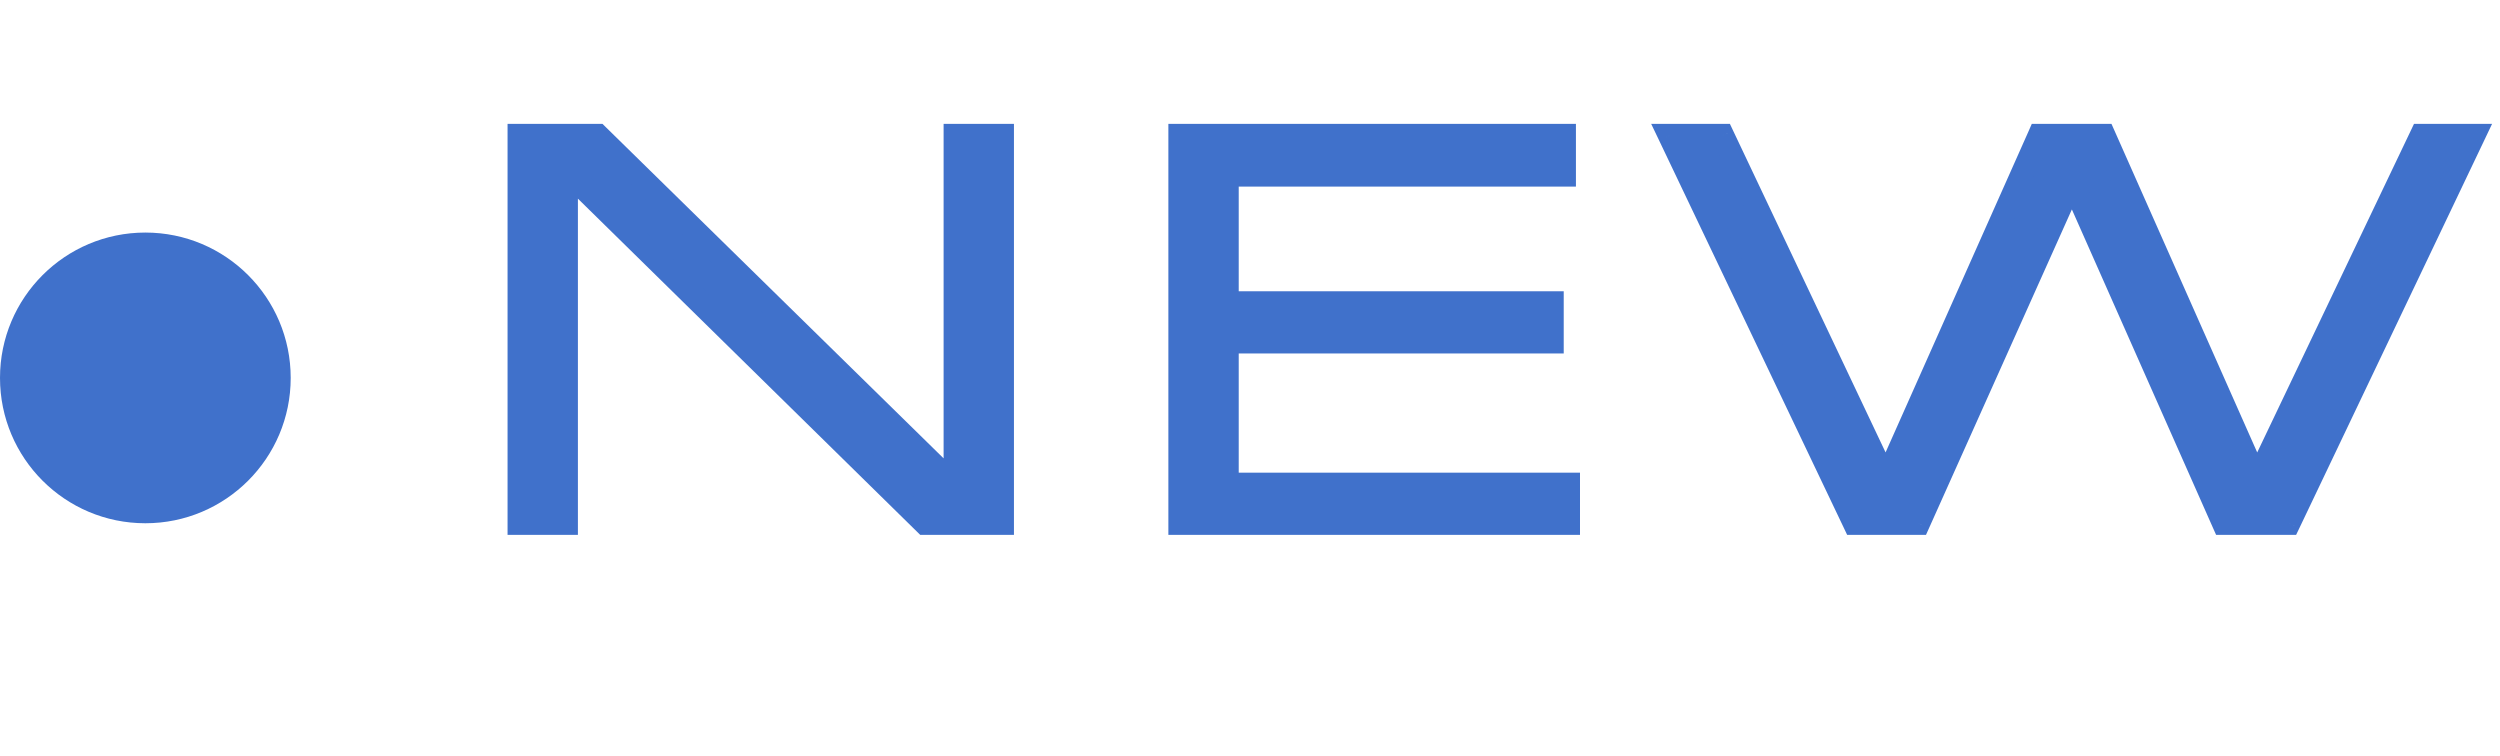 <svg width="43" height="13" viewBox="0 0 43 13" fill="none" xmlns="http://www.w3.org/2000/svg">
<circle cx="2.5" cy="6.5" r="2.5" fill="#4071CB"/>
<path d="M8.93 9V2.33H10.28L16.43 8.36V2.33H17.24V9H15.91L9.74 2.94V9H8.93ZM26.696 5.21V5.88H21.106V8.33H26.976V9H20.296V2.33H26.906V3.01H21.106V5.21H26.696ZM42.547 2.33L39.367 9H38.247L35.637 3.11L32.997 9H31.897L28.717 2.33H29.627L32.437 8.26L35.077 2.33H36.187L38.817 8.26L41.647 2.33H42.547Z" fill="#4071CB"/>
<path d="M8.93 9H8.73V9.2H8.93V9ZM8.93 2.33V2.13H8.73V2.33H8.93ZM10.28 2.33L10.42 2.187L10.362 2.13H10.28V2.33ZM16.43 8.36L16.29 8.503L16.63 8.836V8.36H16.43ZM16.43 2.33V2.13H16.23V2.33H16.43ZM17.24 2.33H17.44V2.13H17.24V2.33ZM17.24 9V9.2H17.44V9H17.24ZM15.91 9L15.77 9.143L15.828 9.2H15.91V9ZM9.74 2.94L9.88 2.797L9.54 2.463V2.94H9.74ZM9.74 9V9.2H9.94V9H9.74ZM9.13 9V2.33H8.73V9H9.13ZM8.93 2.53H10.28V2.13H8.93V2.53ZM10.14 2.473L16.29 8.503L16.57 8.217L10.42 2.187L10.14 2.473ZM16.63 8.36V2.33H16.23V8.36H16.63ZM16.43 2.53H17.24V2.13H16.43V2.53ZM17.04 2.33V9H17.44V2.33H17.04ZM17.24 8.8H15.91V9.2H17.24V8.8ZM16.05 8.857L9.88 2.797L9.6 3.083L15.77 9.143L16.05 8.857ZM9.54 2.94V9H9.94V2.94H9.54ZM9.74 8.8H8.93V9.2H9.74V8.8ZM26.696 5.21H26.896V5.01H26.696V5.21ZM26.696 5.88V6.08H26.896V5.88H26.696ZM21.106 5.88V5.68H20.906V5.88H21.106ZM21.106 8.33H20.906V8.53H21.106V8.33ZM26.976 8.33H27.176V8.13H26.976V8.33ZM26.976 9V9.2H27.176V9H26.976ZM20.296 9H20.096V9.2H20.296V9ZM20.296 2.33V2.13H20.096V2.33H20.296ZM26.906 2.33H27.106V2.13H26.906V2.33ZM26.906 3.01V3.21H27.106V3.01H26.906ZM21.106 3.01V2.81H20.906V3.01H21.106ZM21.106 5.21H20.906V5.41H21.106V5.21ZM26.496 5.21V5.88H26.896V5.21H26.496ZM26.696 5.68H21.106V6.08H26.696V5.68ZM20.906 5.88V8.33H21.306V5.88H20.906ZM21.106 8.53H26.976V8.13H21.106V8.53ZM26.776 8.33V9H27.176V8.33H26.776ZM26.976 8.8H20.296V9.2H26.976V8.8ZM20.496 9V2.33H20.096V9H20.496ZM20.296 2.53H26.906V2.13H20.296V2.53ZM26.706 2.33V3.01H27.106V2.33H26.706ZM26.906 2.81H21.106V3.21H26.906V2.81ZM20.906 3.01V5.21H21.306V3.01H20.906ZM21.106 5.41H26.696V5.01H21.106V5.41ZM42.547 2.33L42.728 2.416L42.864 2.13H42.547V2.33ZM39.367 9V9.2H39.493L39.548 9.086L39.367 9ZM38.247 9L38.064 9.081L38.117 9.2H38.247V9ZM35.637 3.11L35.82 3.029L35.638 2.619L35.455 3.028L35.637 3.11ZM32.997 9V9.2H33.127L33.18 9.082L32.997 9ZM31.897 9L31.717 9.086L31.771 9.2H31.897V9ZM28.717 2.33V2.13H28.4L28.537 2.416L28.717 2.33ZM29.627 2.33L29.808 2.244L29.754 2.13H29.627V2.33ZM32.437 8.26L32.257 8.346L32.443 8.739L32.62 8.341L32.437 8.26ZM35.077 2.33V2.13H34.947L34.895 2.249L35.077 2.33ZM36.187 2.33L36.37 2.249L36.317 2.13H36.187V2.33ZM38.817 8.26L38.634 8.341L38.811 8.738L38.998 8.346L38.817 8.26ZM41.647 2.33V2.13H41.521L41.467 2.244L41.647 2.33ZM42.367 2.244L39.187 8.914L39.548 9.086L42.728 2.416L42.367 2.244ZM39.367 8.8H38.247V9.2H39.367V8.8ZM38.43 8.919L35.82 3.029L35.454 3.191L38.064 9.081L38.43 8.919ZM35.455 3.028L32.815 8.918L33.18 9.082L35.82 3.192L35.455 3.028ZM32.997 8.8H31.897V9.2H32.997V8.8ZM32.078 8.914L28.898 2.244L28.537 2.416L31.717 9.086L32.078 8.914ZM28.717 2.53H29.627V2.13H28.717V2.53ZM29.447 2.416L32.257 8.346L32.618 8.174L29.808 2.244L29.447 2.416ZM32.62 8.341L35.26 2.411L34.895 2.249L32.255 8.179L32.62 8.341ZM35.077 2.53H36.187V2.13H35.077V2.53ZM36.004 2.411L38.634 8.341L39 8.179L36.37 2.249L36.004 2.411ZM38.998 8.346L41.828 2.416L41.467 2.244L38.637 8.174L38.998 8.346ZM41.647 2.53H42.547V2.13H41.647V2.53Z" fill="#4071CB"/>
</svg>
